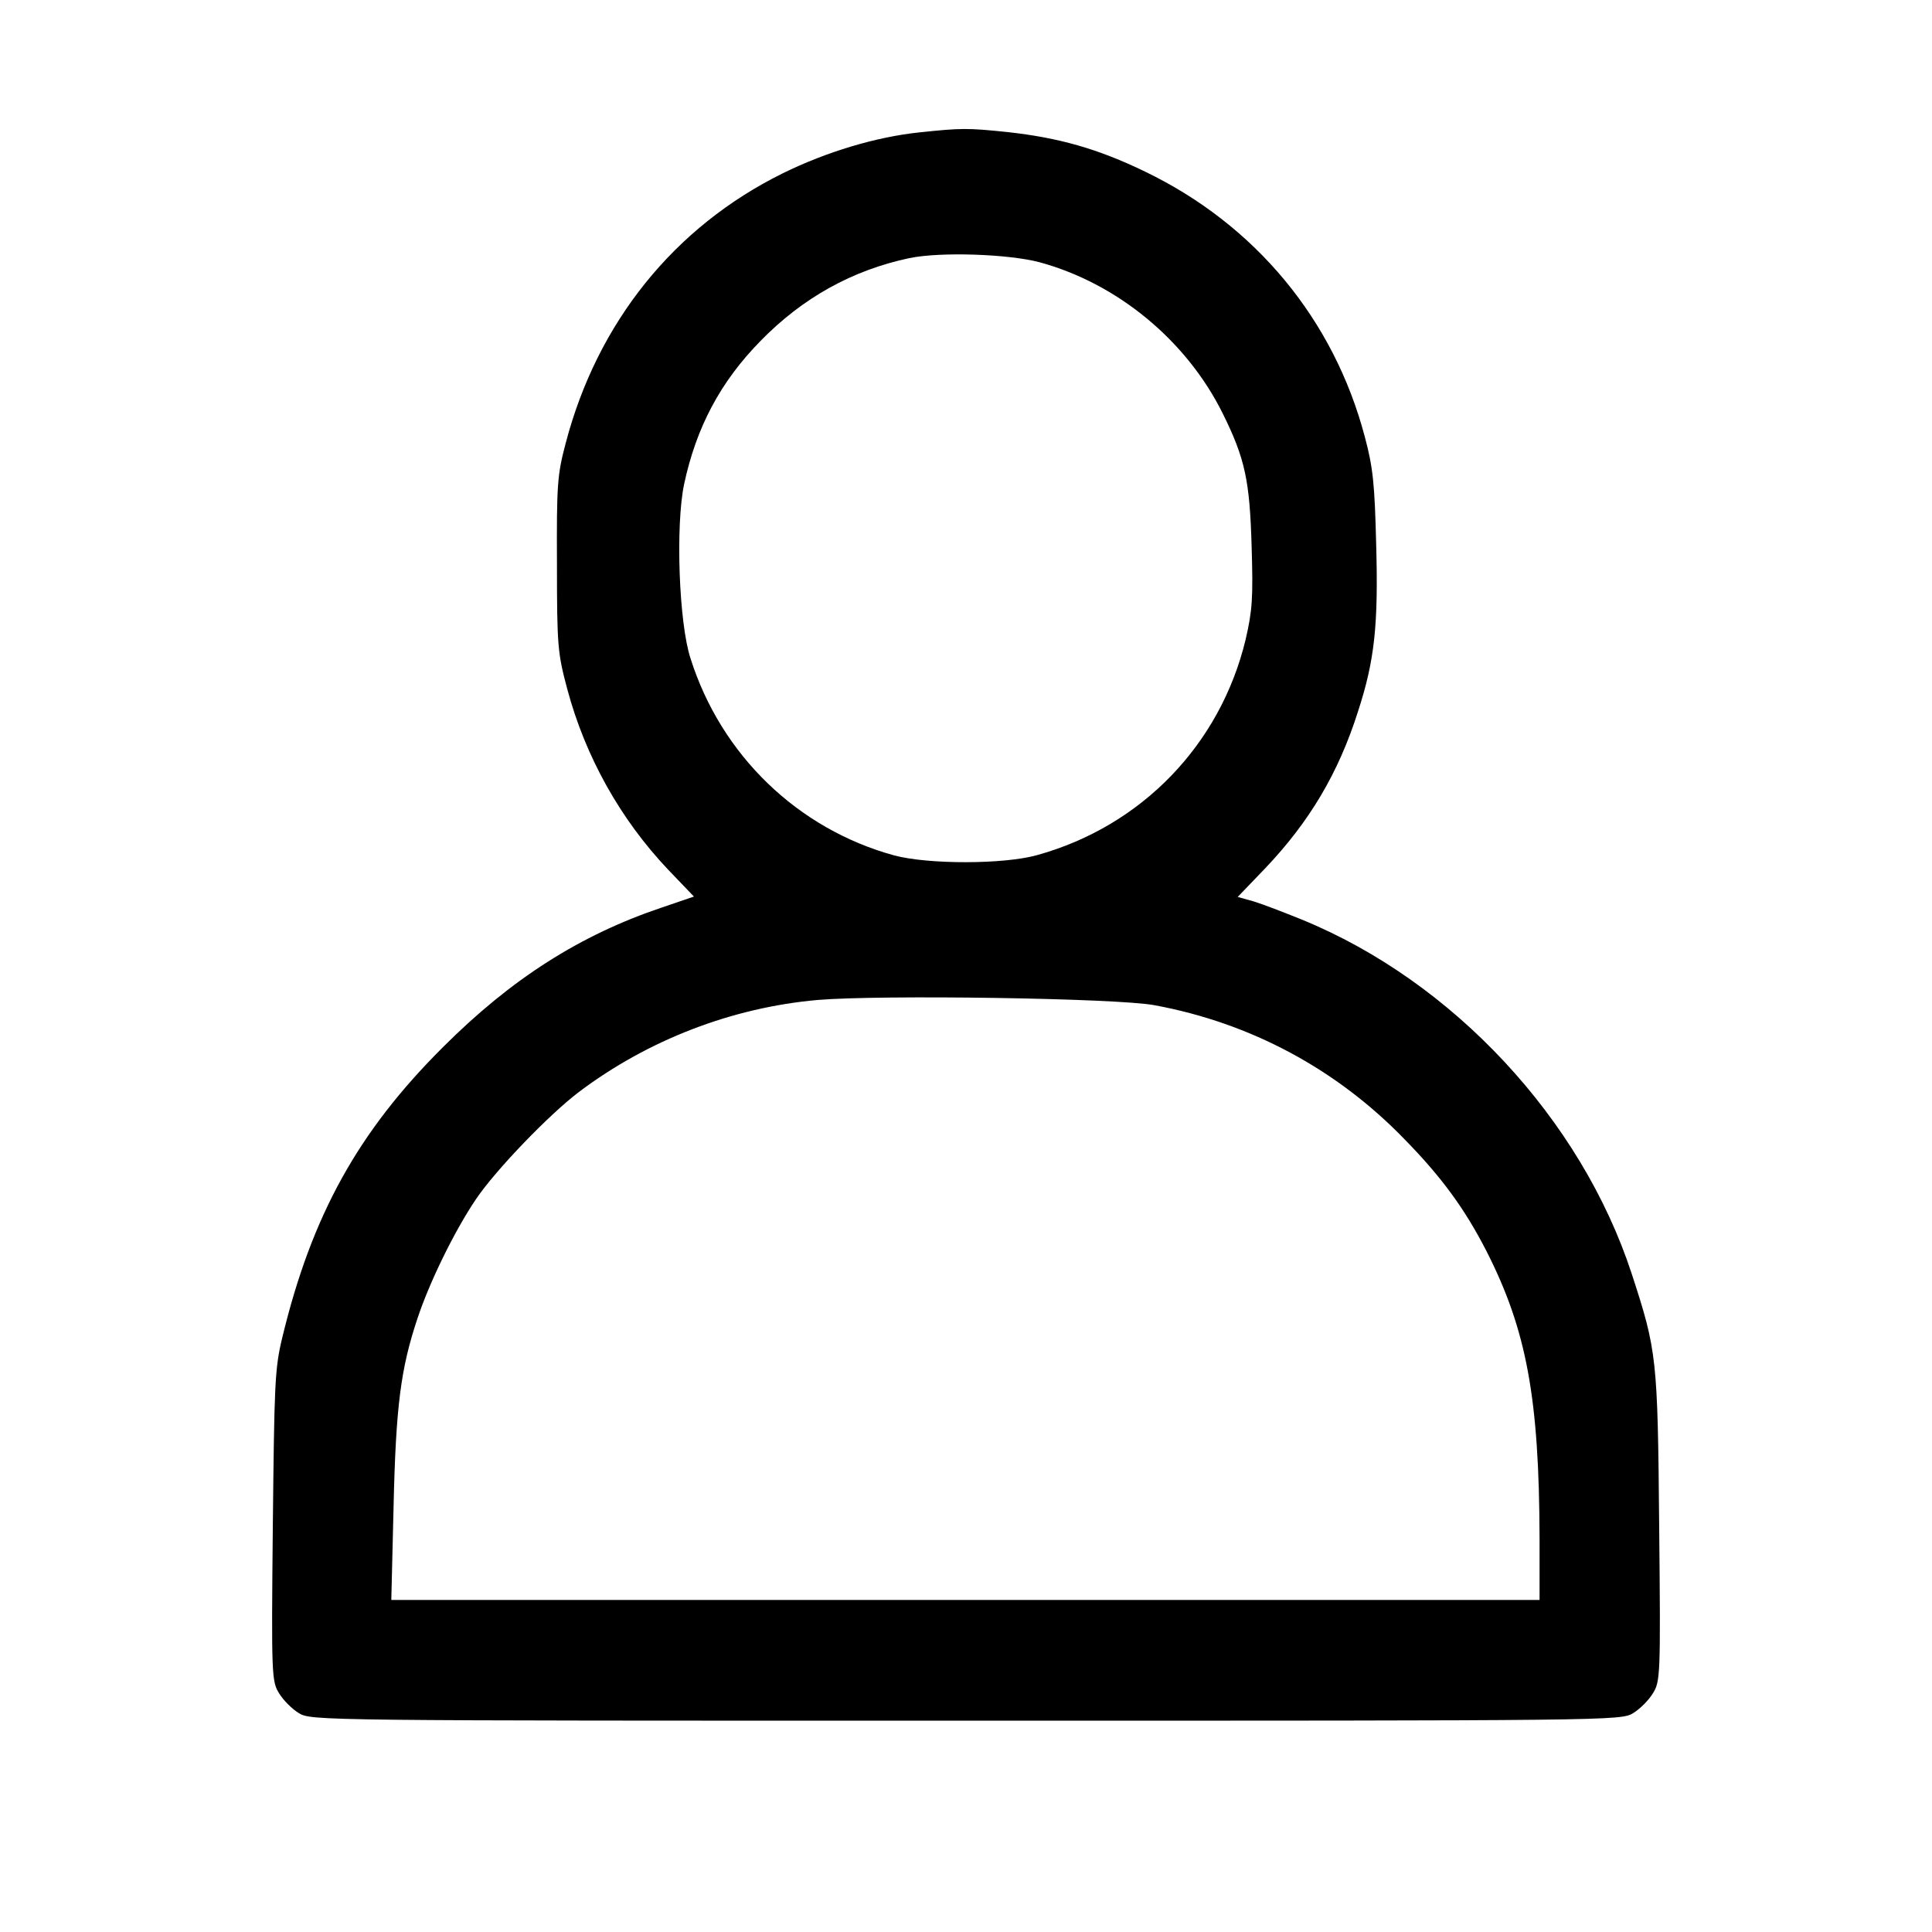 <svg version="1.0" xmlns="http://www.w3.org/2000/svg"
 width="512pt" height="512pt" viewBox="0 0 512 512"
 preserveAspectRatio="xMidYMid meet">
<g transform="translate(0,512) scale(0.1,-0.1)"
fill="#000000" stroke="none">
<path d="M2435 4769 c-113 -12 -244 -51 -360 -108 -288 -142 -492 -395 -576
-716 -22 -83 -24 -109 -23 -320 0 -217 2 -236 27 -330 48 -180 141 -346 267
-479 l69 -72 -85 -29 c-217 -73 -399 -189 -580 -370 -225 -224 -348 -446 -426
-770 -20 -83 -21 -122 -25 -500 -4 -398 -3 -411 17 -443 11 -18 34 -41 52 -52
33 -20 54 -20 1768 -20 1714 0 1735 0 1768 20 18 11 41 34 52 52 20 32 21 45
17 443 -4 447 -6 465 -73 670 -134 409 -473 774 -874 938 -47 19 -104 41 -127
48 l-43 12 73 76 c117 123 194 252 246 416 44 135 54 229 48 443 -4 158 -8
202 -30 284 -82 311 -290 562 -582 703 -126 61 -229 90 -365 105 -106 11 -122
11 -235 -1z m320 -344 c206 -56 389 -207 485 -400 60 -121 72 -179 77 -355 4
-134 2 -167 -16 -245 -67 -278 -275 -494 -552 -571 -88 -25 -289 -25 -379 -1
-256 70 -459 266 -540 522 -31 94 -40 353 -17 462 32 150 96 271 202 379 112
115 244 188 395 220 82 17 262 11 345 -11z m305 -1969 c254 -47 482 -169 662
-355 99 -101 160 -185 217 -296 107 -210 140 -391 141 -762 l0 -163 -1522 0
-1521 0 6 247 c6 266 19 366 63 498 32 97 99 234 156 318 53 78 194 224 272
283 183 138 406 224 633 244 165 14 793 5 893 -14z"/>
</g>
</svg>
